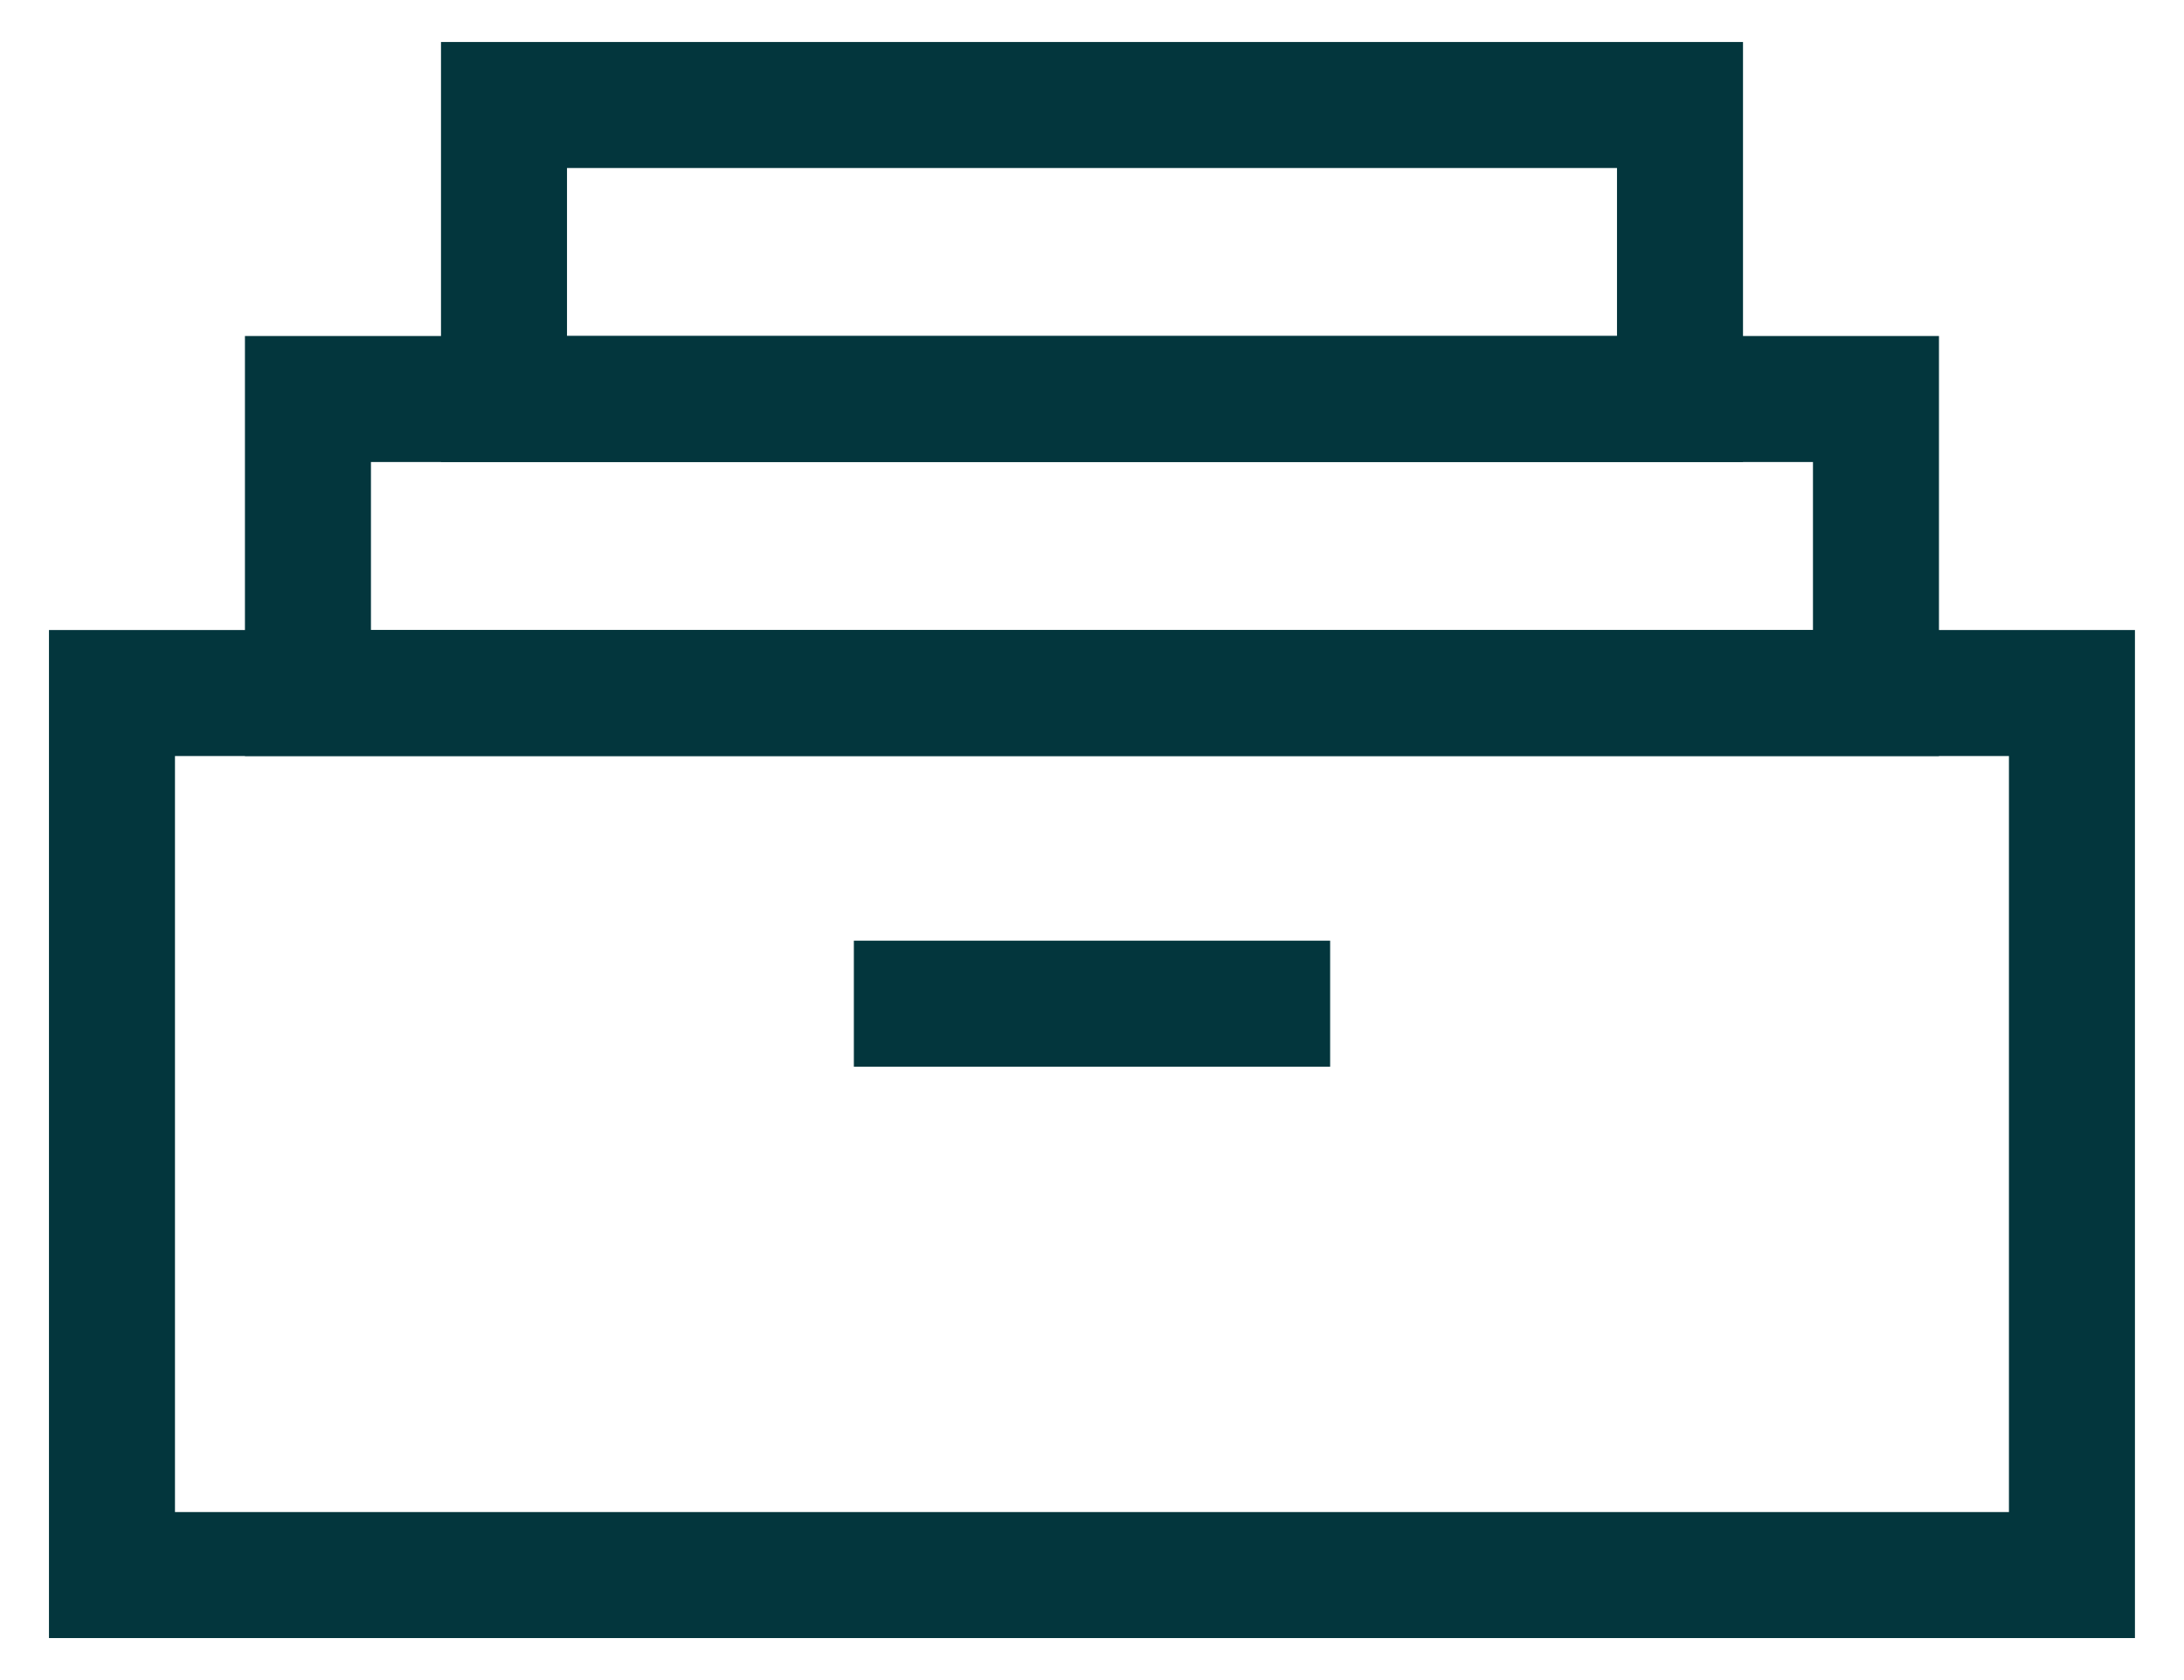 <svg width="26" height="20" viewBox="0 0 26 20" fill="none" xmlns="http://www.w3.org/2000/svg">
<path d="M22.333 4.75H3.666V8.25H22.333V4.75Z" stroke="#03363D" stroke-width="1.5"/>
<path d="M20 1.25H6V4.75H20V1.25Z" stroke="#03363D" stroke-width="1.5"/>
<path d="M1.333 8.25V18.75H24.666V8.25H1.333Z" stroke="#03363D" stroke-width="1.5"/>
<path d="M10.165 11.948H15.835" stroke="#03363D" stroke-width="1.5"/>
</svg>
